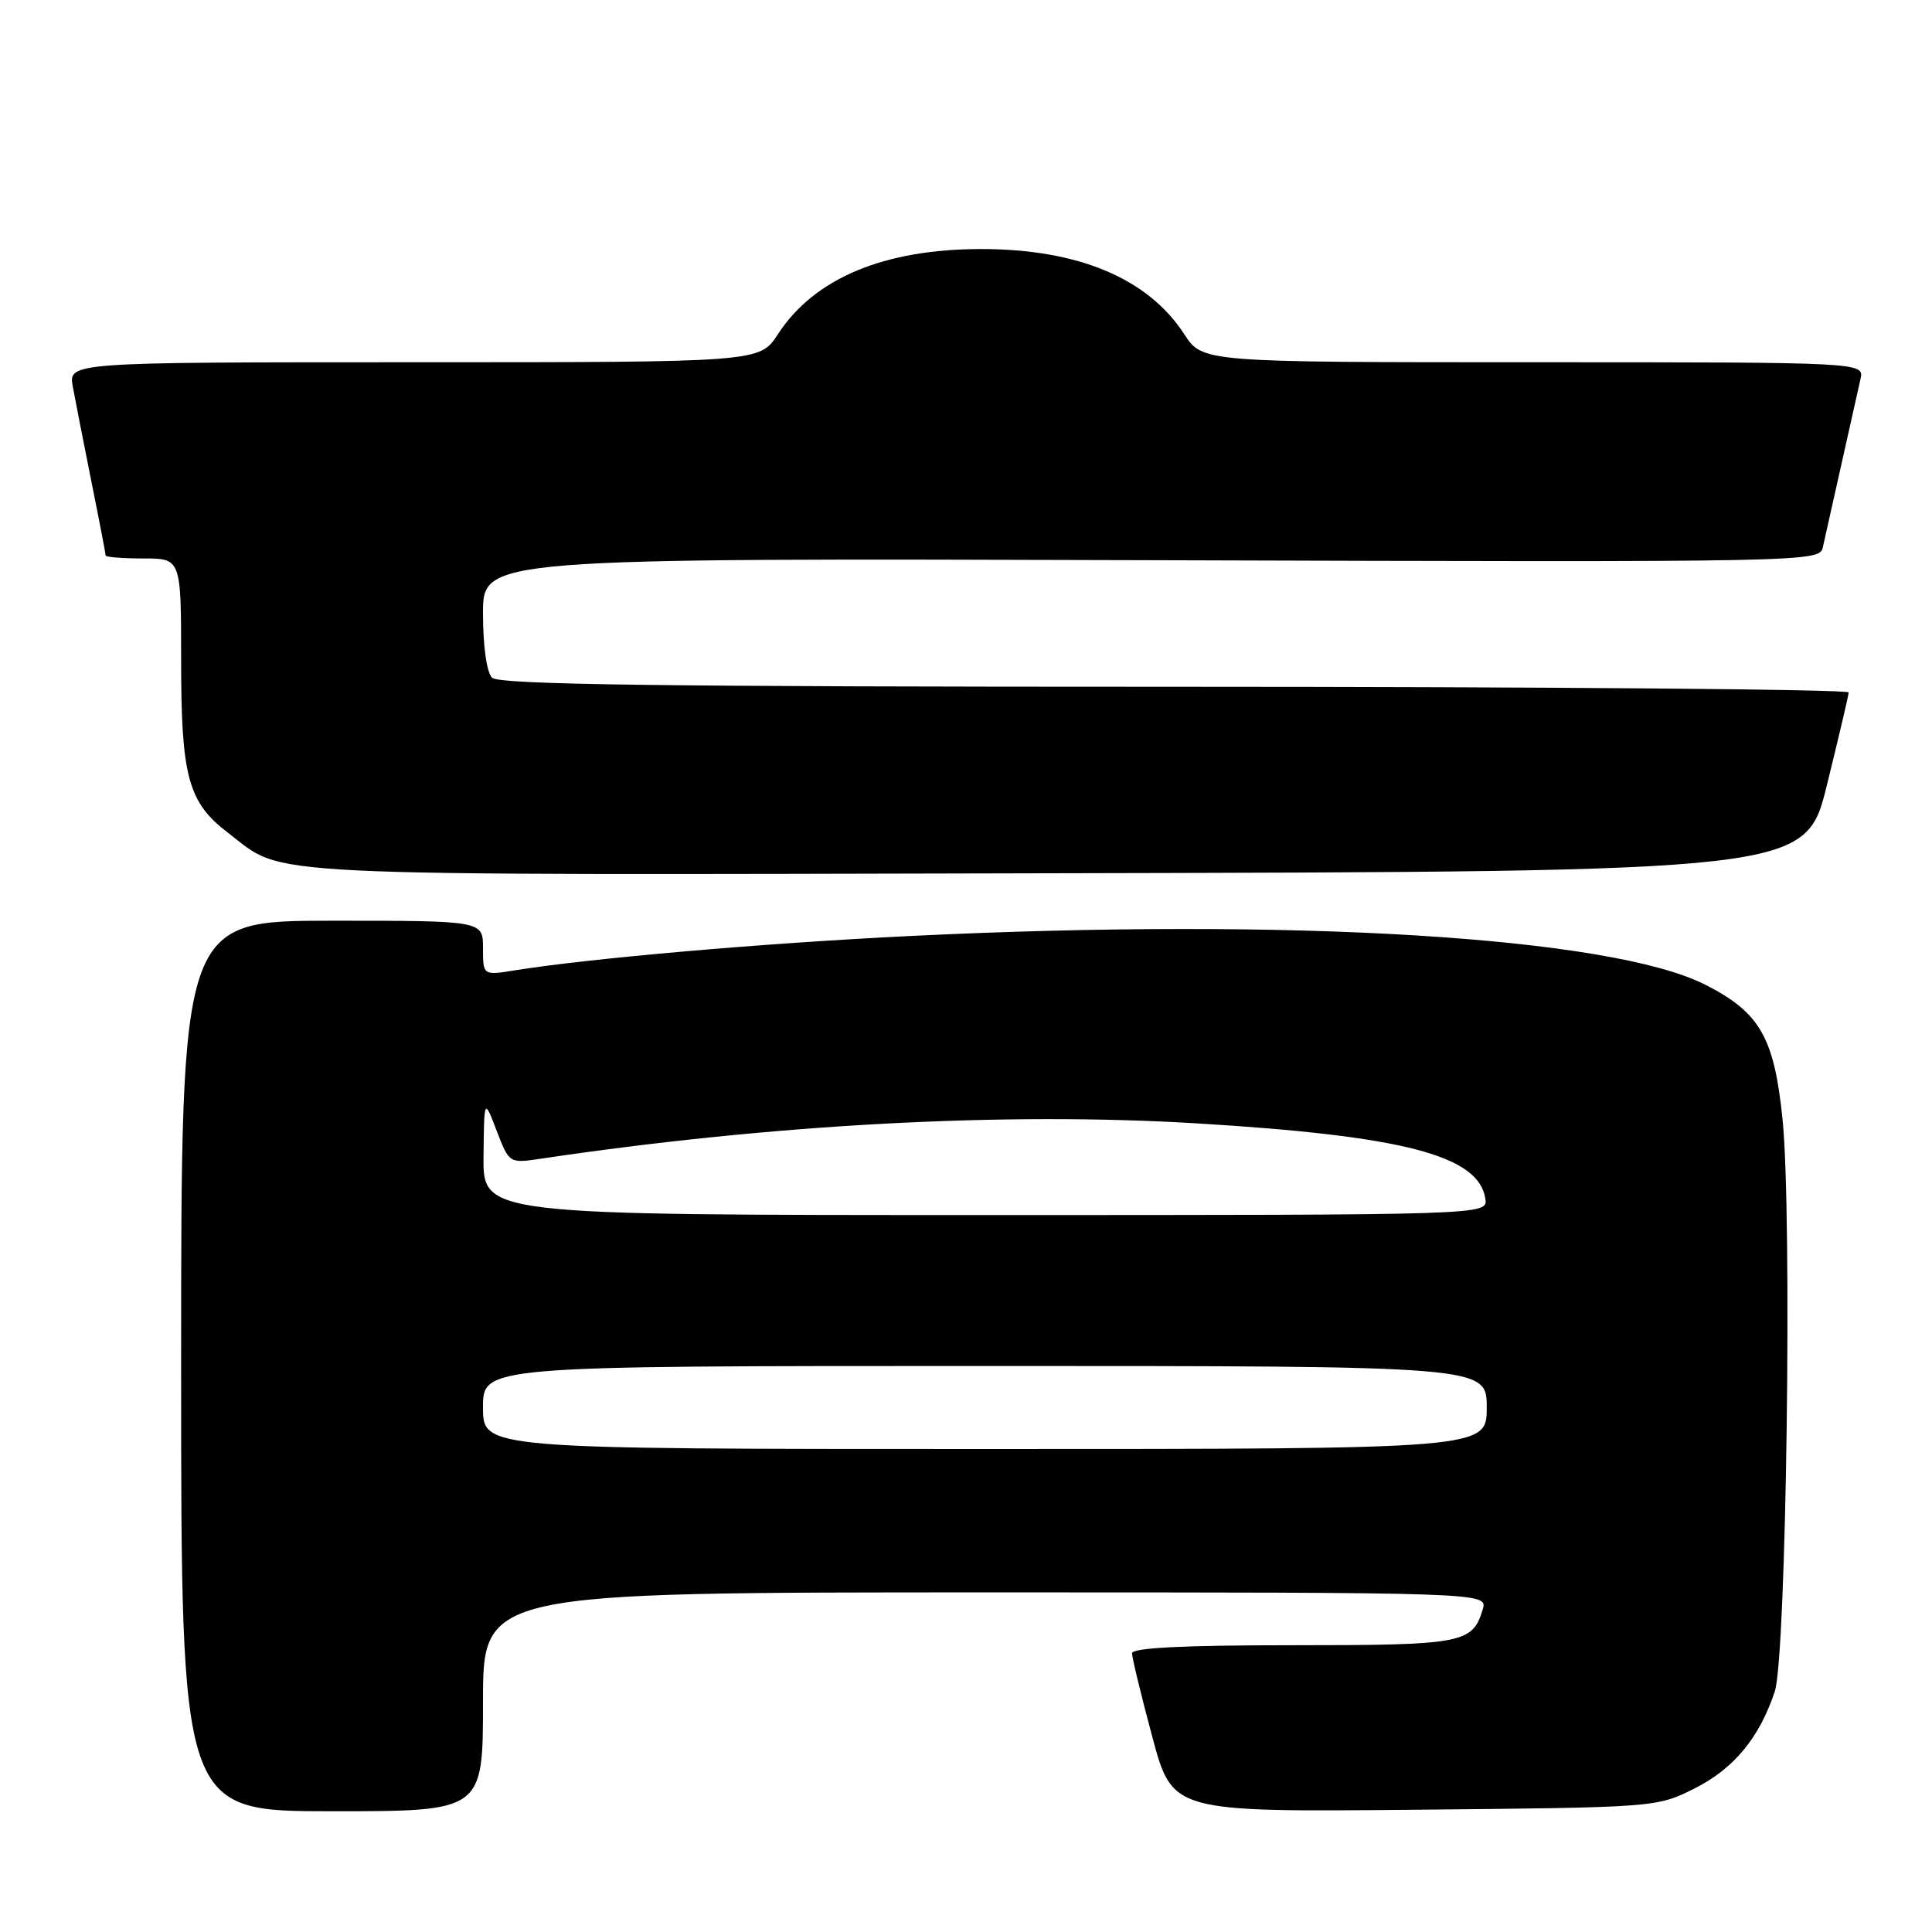 <?xml version="1.0" encoding="UTF-8" standalone="no"?>
<!DOCTYPE svg PUBLIC "-//W3C//DTD SVG 1.1//EN" "http://www.w3.org/Graphics/SVG/1.1/DTD/svg11.dtd" >
<svg xmlns="http://www.w3.org/2000/svg" xmlns:xlink="http://www.w3.org/1999/xlink" version="1.1" viewBox="0 0 256 256">
 <g >
 <path fill="currentColor"
d=" M 64.00 225.50 C 64.00 211.00 64.00 211.00 130.57 211.00 C 197.13 211.00 197.13 211.00 196.47 213.25 C 195.13 217.76 193.83 218.00 171.31 218.00 C 156.89 218.00 150.00 218.34 150.00 219.07 C 150.00 219.65 151.20 224.62 152.68 230.12 C 155.35 240.10 155.35 240.10 187.43 239.80 C 219.36 239.50 219.52 239.49 224.50 237.00 C 229.73 234.38 233.14 230.26 235.17 224.12 C 236.70 219.50 237.49 161.16 236.20 148.35 C 235.10 137.47 233.20 134.15 225.96 130.48 C 213.43 124.13 171.15 121.55 120.50 124.03 C 100.98 124.99 78.25 126.97 68.25 128.57 C 64.00 129.26 64.00 129.26 64.00 125.63 C 64.00 122.00 64.00 122.00 44.00 122.00 C 24.00 122.00 24.00 122.00 24.00 181.00 C 24.00 240.00 24.00 240.00 44.00 240.00 C 64.00 240.00 64.00 240.00 64.00 225.50 Z  M 242.08 104.00 C 243.64 97.67 244.94 92.16 244.96 91.75 C 244.98 91.34 204.81 91.00 155.70 91.00 C 87.58 91.00 66.12 90.72 65.20 89.80 C 64.49 89.09 64.00 85.64 64.00 81.28 C 64.00 73.96 64.00 73.96 152.54 74.23 C 240.38 74.50 241.09 74.48 241.54 72.50 C 241.79 71.40 242.90 66.45 244.00 61.50 C 245.10 56.55 246.24 51.49 246.52 50.25 C 247.04 48.00 247.04 48.00 203.19 48.00 C 159.34 48.00 159.34 48.00 156.92 44.28 C 152.10 36.87 142.86 33.00 130.00 33.00 C 117.14 33.00 107.90 36.87 103.08 44.28 C 100.66 48.00 100.66 48.00 54.86 48.00 C 9.05 48.00 9.05 48.00 9.65 51.25 C 9.98 53.04 11.09 58.71 12.12 63.86 C 13.16 69.01 14.00 73.40 14.00 73.61 C 14.00 73.82 16.25 74.00 19.00 74.00 C 24.00 74.00 24.00 74.00 24.00 87.53 C 24.00 102.91 24.93 106.32 30.19 110.33 C 37.96 116.26 31.58 115.95 139.87 115.71 C 239.25 115.50 239.25 115.50 242.08 104.00 Z  M 64.00 186.50 C 64.00 181.00 64.00 181.00 130.50 181.00 C 197.00 181.00 197.00 181.00 197.00 186.50 C 197.00 192.00 197.00 192.00 130.50 192.00 C 64.00 192.00 64.00 192.00 64.00 186.50 Z  M 64.07 153.25 C 64.15 145.50 64.15 145.50 65.81 149.83 C 67.46 154.12 67.50 154.15 71.49 153.56 C 102.23 148.97 133.02 147.31 158.54 148.85 C 186.02 150.51 195.97 153.11 196.82 158.85 C 197.14 161.00 197.14 161.00 130.57 161.00 C 64.00 161.00 64.00 161.00 64.07 153.25 Z "/>
</g>
</svg>